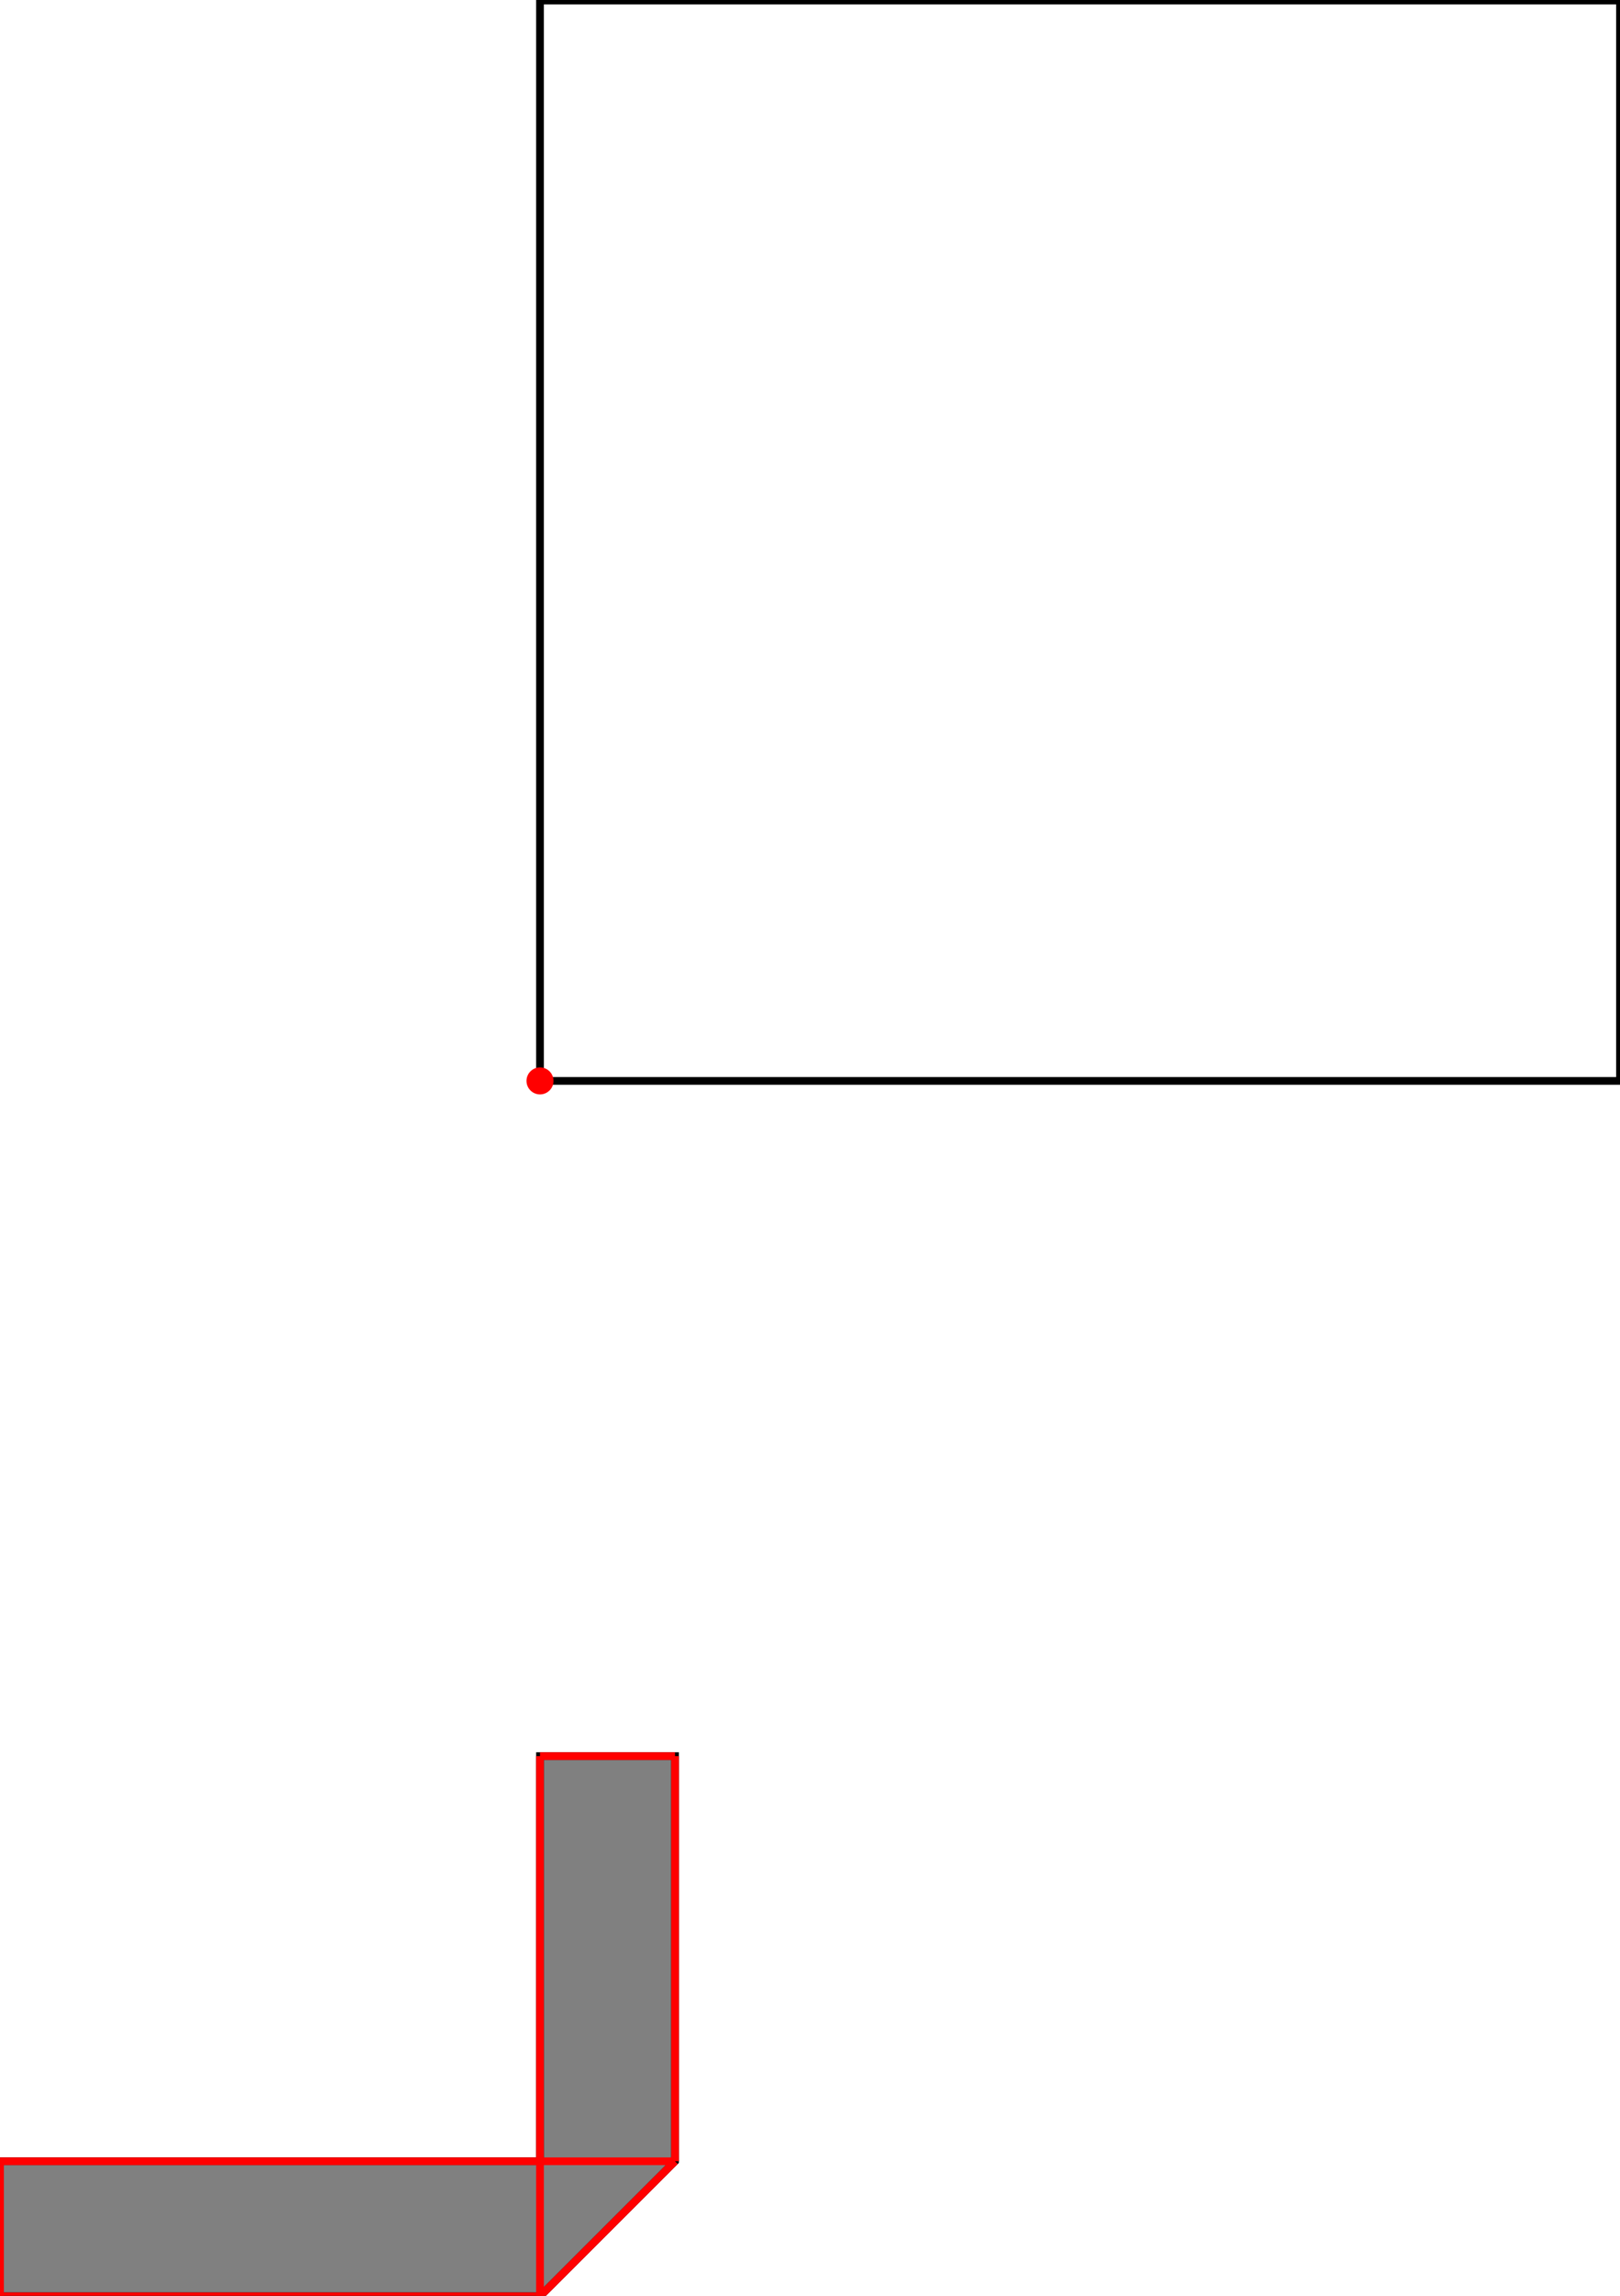 <?xml version="1.0" encoding="UTF-8"?>
<!DOCTYPE svg PUBLIC "-//W3C//DTD SVG 1.1//EN"
    "http://www.w3.org/Graphics/SVG/1.1/DTD/svg11.dtd"><svg xmlns="http://www.w3.org/2000/svg" height="708.333" stroke-opacity="1" viewBox="0 0 500 708" font-size="1" width="500" xmlns:xlink="http://www.w3.org/1999/xlink" stroke="rgb(0,0,0)" version="1.1"><defs></defs><g stroke-linejoin="miter" stroke-opacity="1.0" fill-opacity="0.0" stroke="rgb(0,0,0)" stroke-width="2.38" fill="rgb(0,0,0)" stroke-linecap="butt" stroke-miterlimit="10.0"><path d="M 500,333.333 l -0,-333.333 h -333.333 l -0,333.333 Z"/></g><g stroke-linejoin="miter" stroke-opacity="1.0" fill-opacity="1.0" stroke="rgb(0,0,0)" stroke-width="2.38" fill="rgb(128,128,128)" stroke-linecap="butt" stroke-miterlimit="10.0"><path d="M 0,708.333 h 166.667 l 41.667,-41.667 v -125 h -41.667 v 125 h -166.667 v 41.667 Z"/></g><g stroke-linejoin="miter" stroke-opacity="1.0" fill-opacity="1.0" stroke="rgb(0,0,0)" stroke-width="0.0" fill="rgb(255,0,0)" stroke-linecap="butt" stroke-miterlimit="10.0"><path d="M 170.833,333.333 c 0,-2.301 -1.865,-4.167 -4.167 -4.167c -2.301,-0 -4.167,1.865 -4.167 4.167c -0,2.301 1.865,4.167 4.167 4.167c 2.301,0 4.167,-1.865 4.167 -4.167Z"/></g><g stroke-linejoin="miter" stroke-opacity="1.0" fill-opacity="0.0" stroke="rgb(255,0,0)" stroke-width="2.38" fill="rgb(0,0,0)" stroke-linecap="butt" stroke-miterlimit="10.0"><path d="M 208.333,666.667 v -125 "/></g><g stroke-linejoin="miter" stroke-opacity="1.0" fill-opacity="0.0" stroke="rgb(255,0,0)" stroke-width="2.38" fill="rgb(0,0,0)" stroke-linecap="butt" stroke-miterlimit="10.0"><path d="M 166.667,708.333 v -166.667 "/></g><g stroke-linejoin="miter" stroke-opacity="1.0" fill-opacity="0.0" stroke="rgb(255,0,0)" stroke-width="2.38" fill="rgb(0,0,0)" stroke-linecap="butt" stroke-miterlimit="10.0"><path d="M 0,708.333 v -41.667 "/></g><g stroke-linejoin="miter" stroke-opacity="1.0" fill-opacity="0.0" stroke="rgb(255,0,0)" stroke-width="2.38" fill="rgb(0,0,0)" stroke-linecap="butt" stroke-miterlimit="10.0"><path d="M 166.667,708.333 l 41.667,-41.667 "/></g><g stroke-linejoin="miter" stroke-opacity="1.0" fill-opacity="0.0" stroke="rgb(255,0,0)" stroke-width="2.38" fill="rgb(0,0,0)" stroke-linecap="butt" stroke-miterlimit="10.0"><path d="M 166.667,541.667 h 41.667 "/></g><g stroke-linejoin="miter" stroke-opacity="1.0" fill-opacity="0.0" stroke="rgb(255,0,0)" stroke-width="2.38" fill="rgb(0,0,0)" stroke-linecap="butt" stroke-miterlimit="10.0"><path d="M 0,666.667 h 208.333 "/></g><g stroke-linejoin="miter" stroke-opacity="1.0" fill-opacity="0.0" stroke="rgb(255,0,0)" stroke-width="2.38" fill="rgb(0,0,0)" stroke-linecap="butt" stroke-miterlimit="10.0"><path d="M 0,708.333 h 166.667 "/></g></svg>